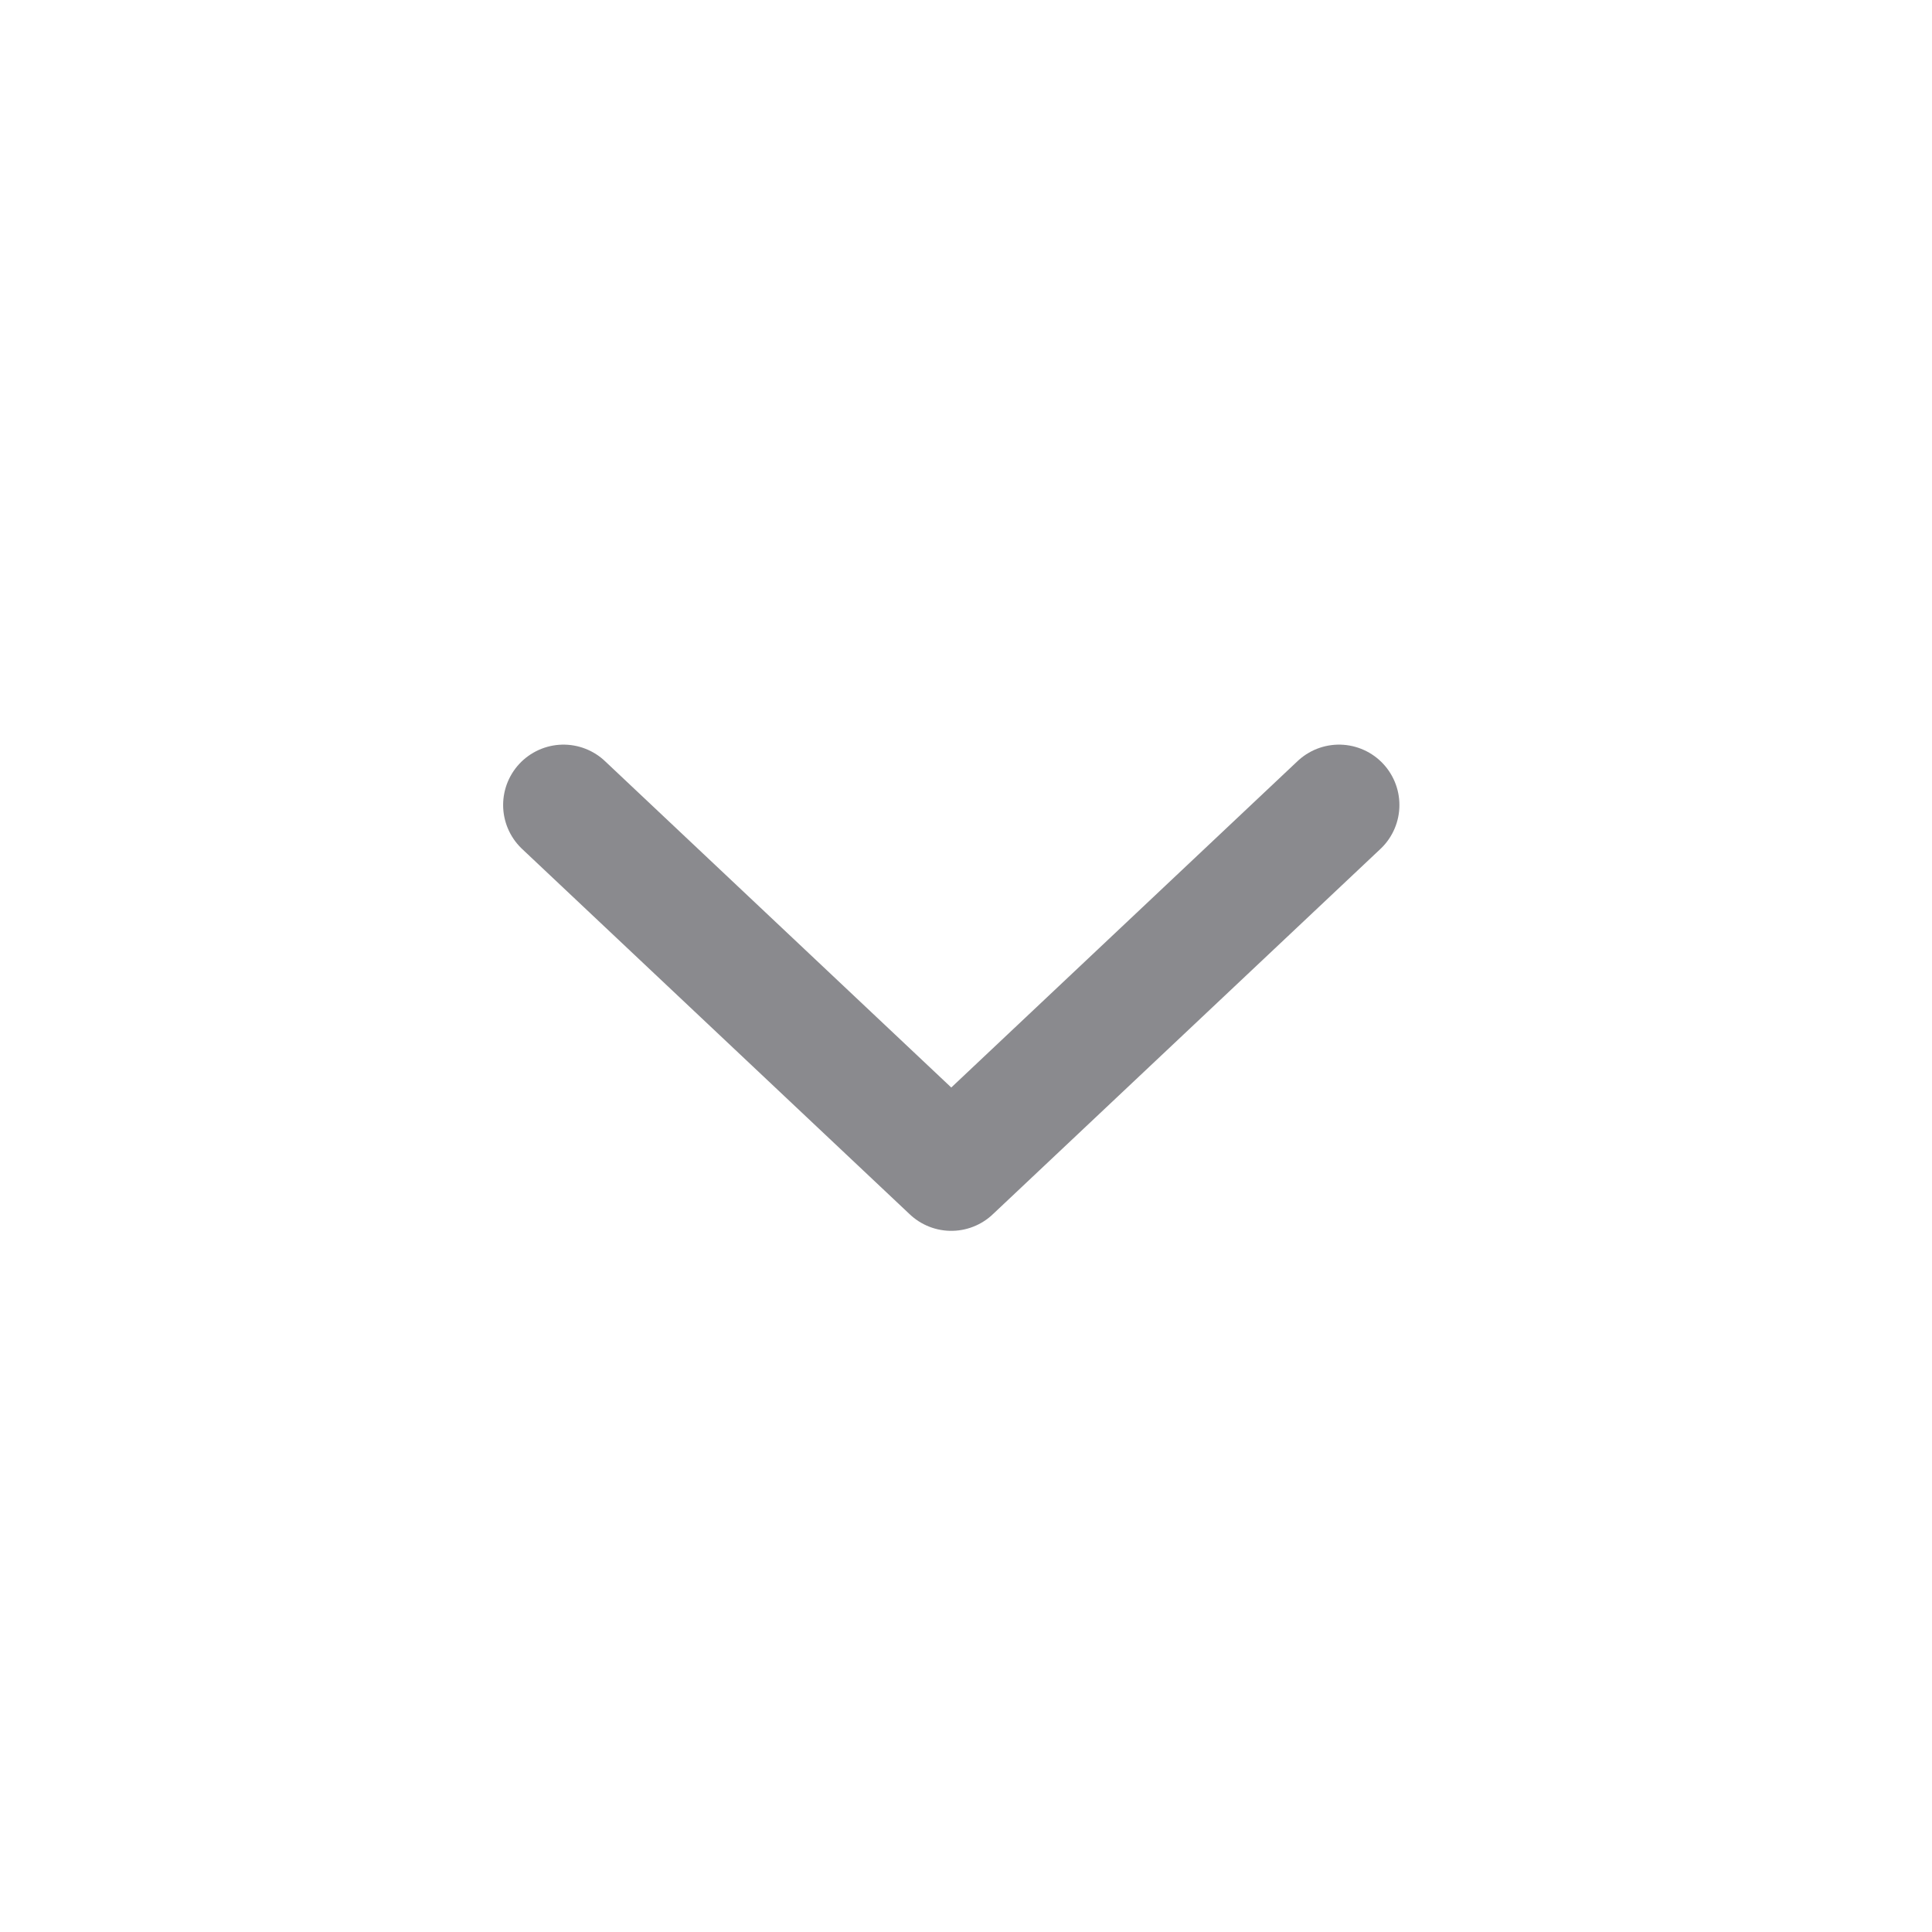 <svg width="24" height="24" viewBox="0 0 24 24" fill="none" xmlns="http://www.w3.org/2000/svg">
<path d="M7 10L11.817 14.54L16.634 10" stroke="#3C3C43" stroke-opacity="0.6" stroke-width="1.5" stroke-linecap="round" stroke-linejoin="round"/>
</svg>
